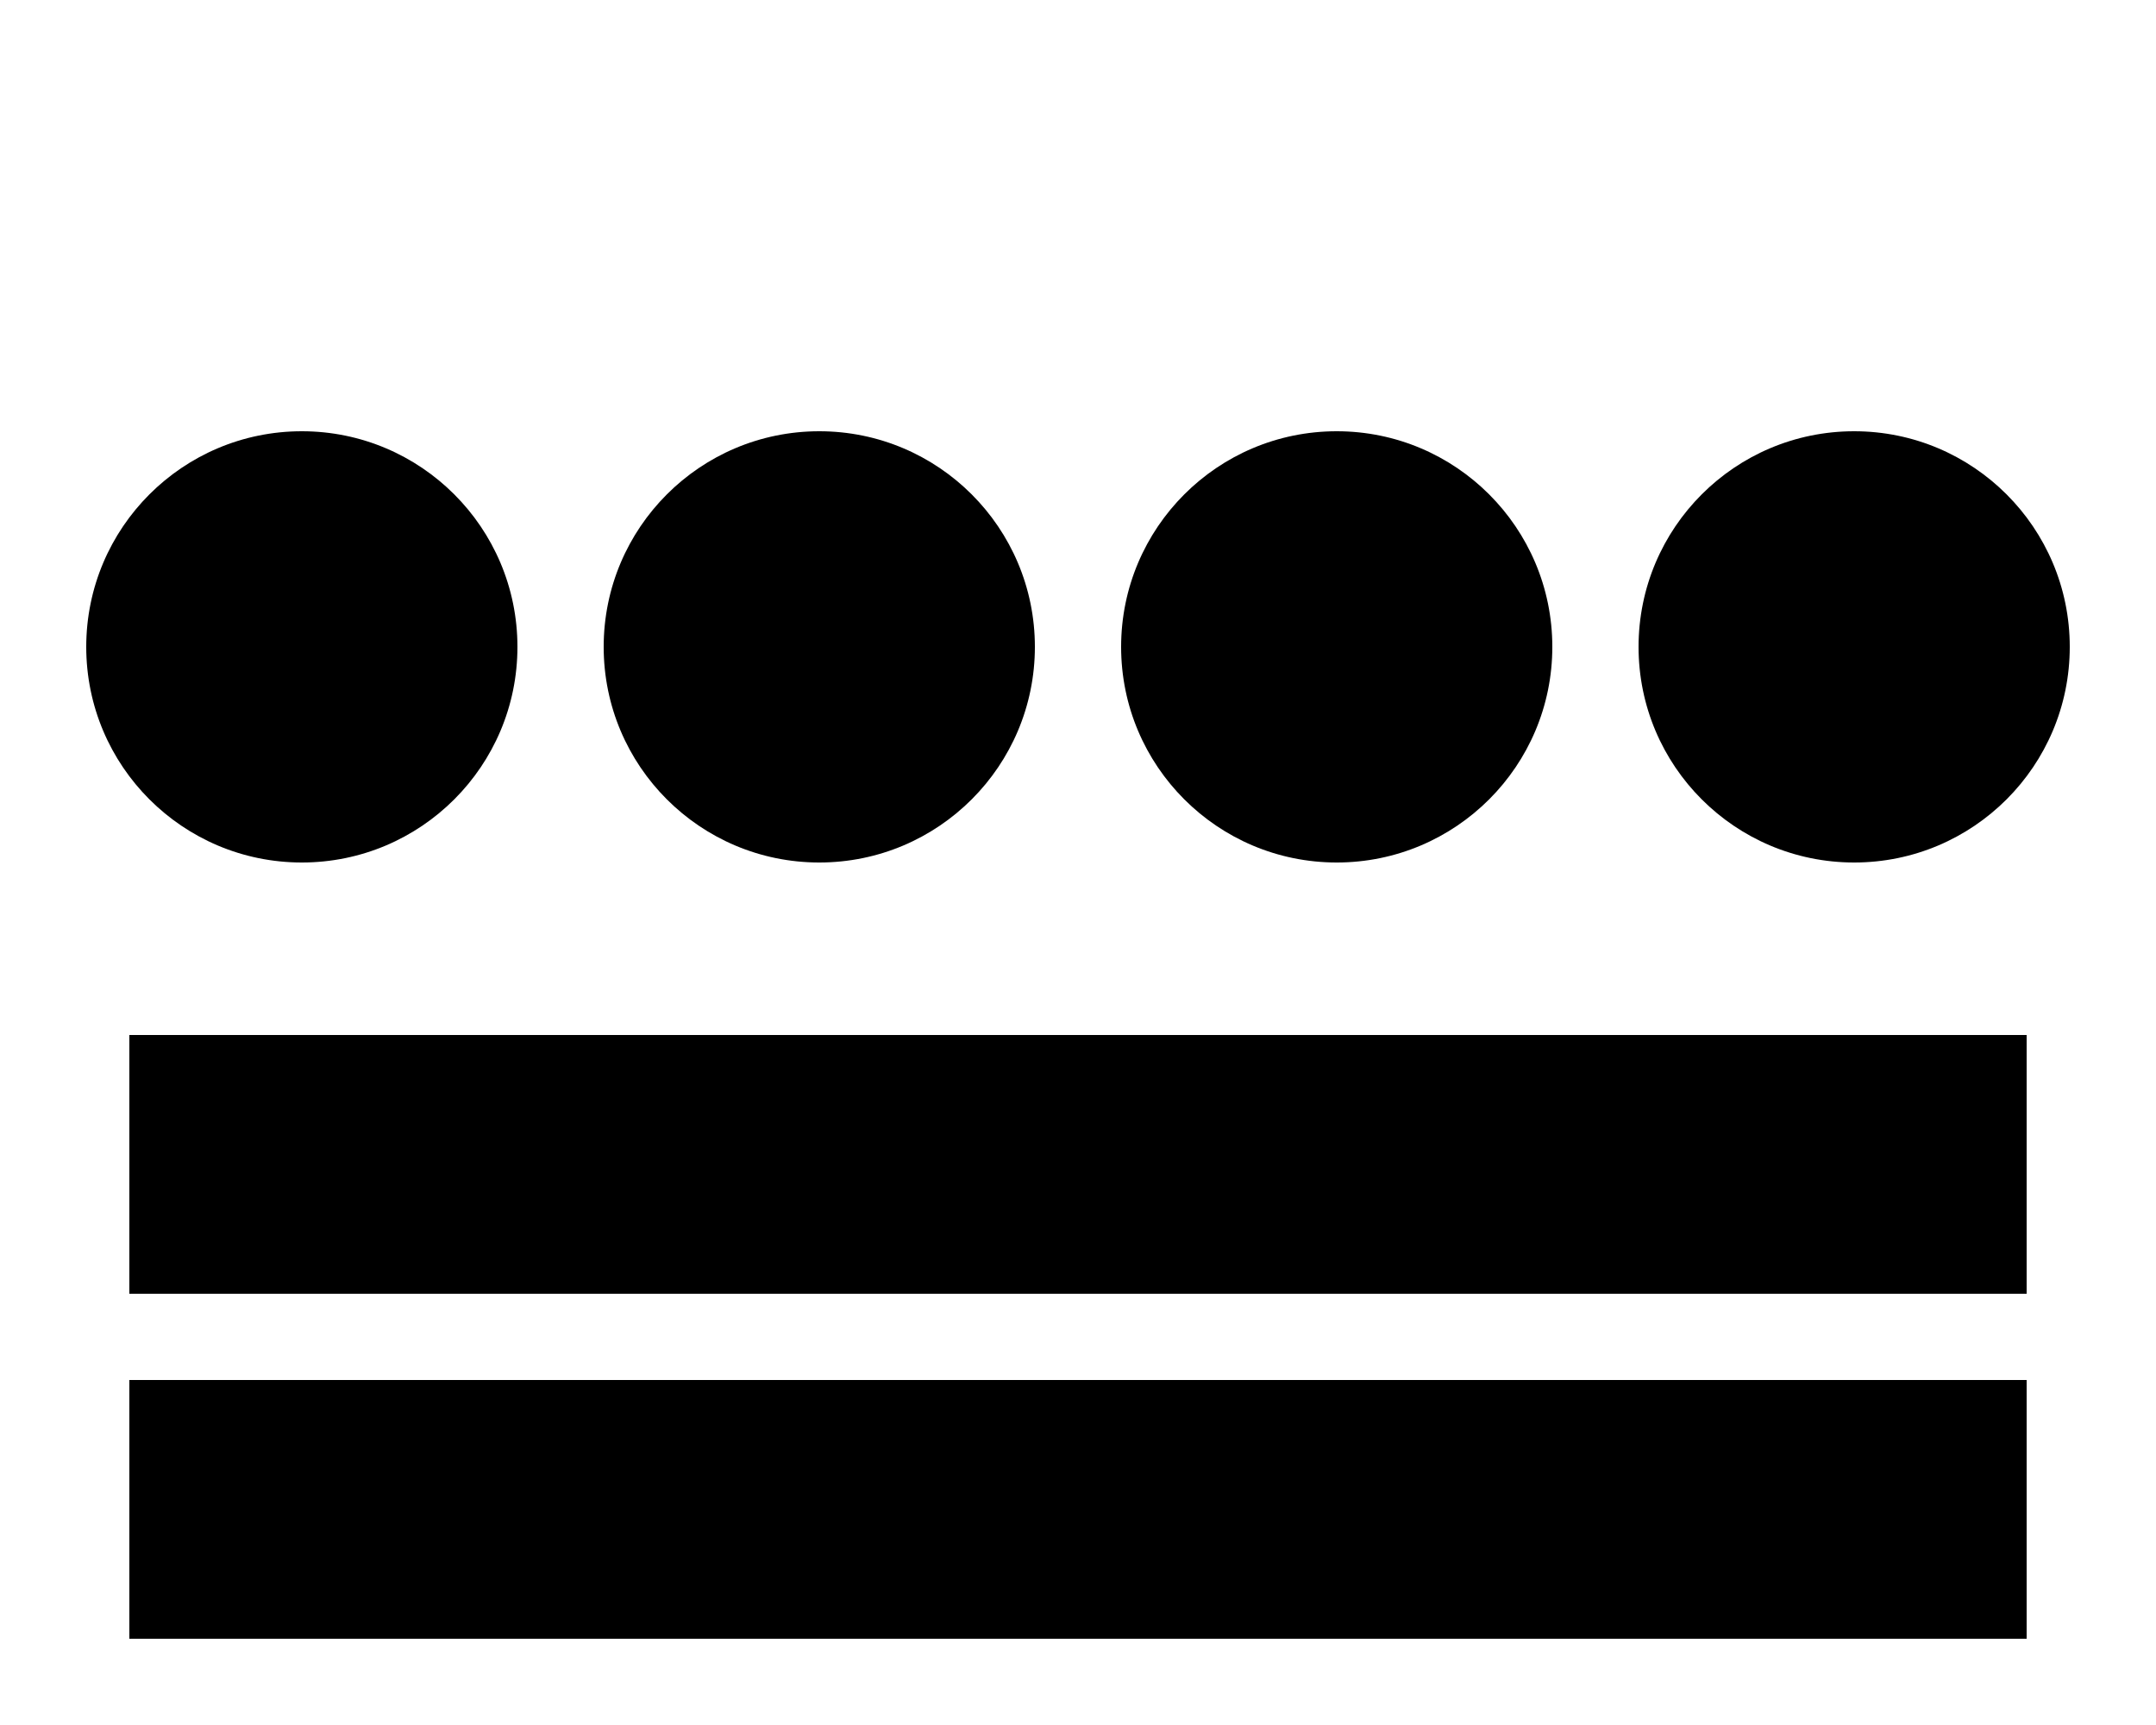 <?xml version="1.0" encoding="UTF-8" standalone="no"?>
<svg
   width="50"
   height="40"
   version="1.1"
   id="svg94"
   sodipodi:docname="Maya14.svg"
   inkscape:version="1.1.2 (b8e25be833, 2022-02-05)"
   xmlns:inkscape="http://www.inkscape.org/namespaces/inkscape"
   xmlns:sodipodi="http://sodipodi.sourceforge.net/DTD/sodipodi-0.dtd"
   xmlns="http://www.w3.org/2000/svg"
   xmlns:svg="http://www.w3.org/2000/svg">
  <defs
     id="defs98" />
  <sodipodi:namedview
     id="namedview96"
     pagecolor="#ffffff"
     bordercolor="#666666"
     borderopacity="1.0"
     inkscape:pageshadow="2"
     inkscape:pageopacity="0.0"
     inkscape:pagecheckerboard="0"
     showgrid="false"
     inkscape:zoom="6.4875"
     inkscape:cx="40.308285"
     inkscape:cy="26.358382"
     inkscape:window-width="1366"
     inkscape:window-height="705"
     inkscape:window-x="-8"
     inkscape:window-y="-8"
     inkscape:window-maximized="1"
     inkscape:current-layer="svg94" />
  <g
     id="g992"
     transform="translate(-200,-199)">
    <circle
       id="circle286"
       cx="207"
       cy="214"
       r="5" />
    <circle
       id="circle300"
       cx="219"
       cy="214"
       r="5" />
    <circle
       id="circle316"
       cx="231"
       cy="214"
       r="5" />
    <circle
       id="circle330"
       cx="243"
       cy="214"
       r="5" />
    <path
       id="use532"
       d="m 203,226 h 44"
       stroke="#000000"
       stroke-width="6" />
    <path
       id="use538"
       d="m 203,234 h 44"
       stroke="#000000"
       stroke-width="6" />
  </g>
</svg>
